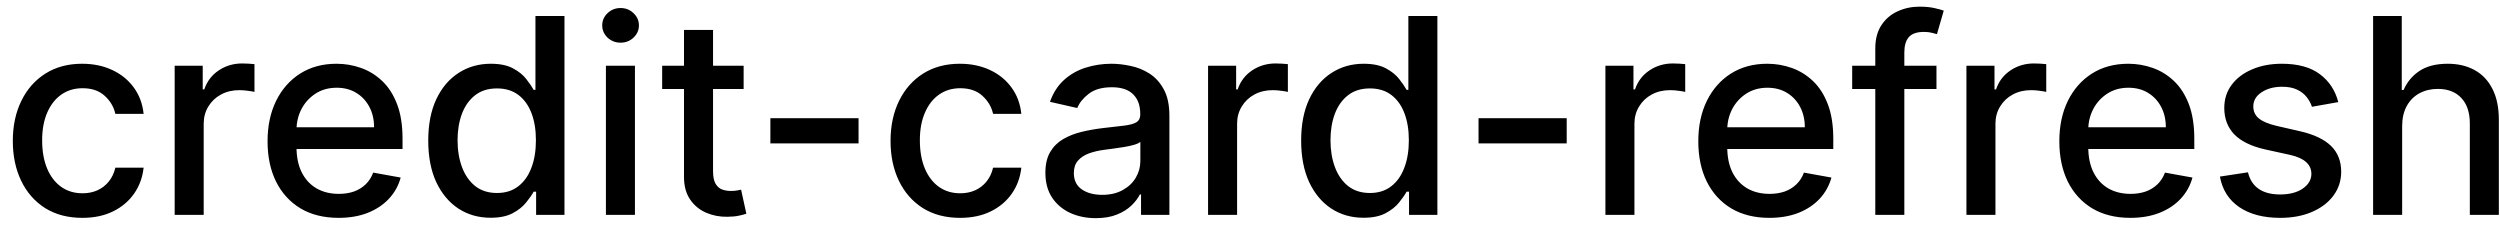 <svg width="128" height="12" viewBox="0 0 128 12" fill="none" xmlns="http://www.w3.org/2000/svg">
<path d="M4.216 11.154C3.477 11.154 2.84 10.987 2.307 10.652C1.777 10.314 1.369 9.848 1.084 9.255C0.799 8.662 0.656 7.982 0.656 7.217C0.656 6.441 0.802 5.757 1.094 5.163C1.385 4.567 1.796 4.101 2.327 3.766C2.857 3.432 3.482 3.264 4.201 3.264C4.781 3.264 5.298 3.372 5.752 3.587C6.206 3.799 6.572 4.098 6.851 4.482C7.133 4.867 7.3 5.316 7.353 5.83H5.906C5.827 5.472 5.644 5.163 5.359 4.905C5.078 4.646 4.7 4.517 4.226 4.517C3.812 4.517 3.449 4.626 3.137 4.845C2.829 5.061 2.589 5.369 2.416 5.77C2.244 6.168 2.158 6.638 2.158 7.182C2.158 7.739 2.242 8.219 2.411 8.624C2.58 9.028 2.819 9.341 3.127 9.563C3.439 9.785 3.805 9.896 4.226 9.896C4.508 9.896 4.763 9.845 4.991 9.742C5.223 9.636 5.417 9.485 5.573 9.29C5.732 9.094 5.843 8.859 5.906 8.584H7.353C7.3 9.078 7.139 9.518 6.871 9.906C6.602 10.294 6.243 10.599 5.792 10.821C5.344 11.043 4.819 11.154 4.216 11.154ZM8.943 11V3.364H10.379V4.577H10.459C10.598 4.166 10.844 3.843 11.195 3.607C11.549 3.369 11.95 3.249 12.398 3.249C12.491 3.249 12.6 3.253 12.726 3.259C12.855 3.266 12.956 3.274 13.029 3.284V4.706C12.97 4.689 12.864 4.671 12.711 4.651C12.559 4.628 12.406 4.616 12.254 4.616C11.902 4.616 11.589 4.691 11.314 4.84C11.042 4.986 10.827 5.19 10.668 5.452C10.509 5.71 10.429 6.005 10.429 6.337V11H8.943ZM17.334 11.154C16.581 11.154 15.933 10.993 15.39 10.672C14.849 10.347 14.432 9.891 14.137 9.305C13.845 8.715 13.699 8.024 13.699 7.232C13.699 6.449 13.845 5.76 14.137 5.163C14.432 4.567 14.843 4.101 15.37 3.766C15.9 3.432 16.52 3.264 17.229 3.264C17.66 3.264 18.078 3.335 18.482 3.478C18.886 3.62 19.249 3.844 19.571 4.149C19.892 4.454 20.146 4.85 20.331 5.337C20.517 5.821 20.61 6.41 20.61 7.102V7.629H14.539V6.516H19.153C19.153 6.125 19.073 5.778 18.914 5.477C18.755 5.172 18.532 4.931 18.243 4.756C17.958 4.58 17.623 4.492 17.239 4.492C16.821 4.492 16.457 4.595 16.145 4.8C15.837 5.003 15.598 5.268 15.429 5.596C15.264 5.921 15.181 6.274 15.181 6.655V7.525C15.181 8.035 15.27 8.469 15.449 8.827C15.632 9.185 15.885 9.459 16.21 9.648C16.535 9.833 16.914 9.926 17.348 9.926C17.63 9.926 17.887 9.886 18.119 9.807C18.351 9.724 18.552 9.601 18.721 9.439C18.89 9.277 19.019 9.076 19.108 8.837L20.515 9.091C20.403 9.505 20.2 9.868 19.909 10.18C19.62 10.488 19.258 10.728 18.82 10.901C18.386 11.07 17.89 11.154 17.334 11.154ZM25.118 11.149C24.501 11.149 23.951 10.992 23.467 10.677C22.987 10.359 22.609 9.906 22.334 9.32C22.062 8.73 21.926 8.022 21.926 7.197C21.926 6.371 22.064 5.665 22.339 5.079C22.617 4.492 22.998 4.043 23.482 3.732C23.966 3.42 24.515 3.264 25.128 3.264C25.602 3.264 25.983 3.344 26.271 3.503C26.563 3.659 26.788 3.841 26.947 4.05C27.11 4.259 27.236 4.442 27.325 4.602H27.415V0.818H28.901V11H27.449V9.812H27.325C27.236 9.974 27.106 10.16 26.937 10.369C26.772 10.577 26.543 10.76 26.251 10.915C25.96 11.071 25.582 11.149 25.118 11.149ZM25.446 9.881C25.873 9.881 26.235 9.769 26.53 9.543C26.828 9.315 27.053 8.998 27.206 8.594C27.362 8.189 27.439 7.719 27.439 7.182C27.439 6.652 27.363 6.188 27.211 5.79C27.058 5.392 26.835 5.082 26.54 4.86C26.245 4.638 25.88 4.527 25.446 4.527C24.998 4.527 24.625 4.643 24.327 4.875C24.029 5.107 23.804 5.424 23.651 5.825C23.502 6.226 23.427 6.678 23.427 7.182C23.427 7.692 23.504 8.151 23.656 8.559C23.808 8.967 24.034 9.29 24.332 9.528C24.634 9.764 25.005 9.881 25.446 9.881ZM31.023 11V3.364H32.509V11H31.023ZM31.773 2.185C31.515 2.185 31.293 2.099 31.107 1.927C30.925 1.751 30.834 1.542 30.834 1.3C30.834 1.055 30.925 0.846 31.107 0.674C31.293 0.498 31.515 0.411 31.773 0.411C32.032 0.411 32.252 0.498 32.435 0.674C32.62 0.846 32.713 1.055 32.713 1.3C32.713 1.542 32.62 1.751 32.435 1.927C32.252 2.099 32.032 2.185 31.773 2.185ZM38.074 3.364V4.557H33.903V3.364H38.074ZM35.021 1.534H36.508V8.758C36.508 9.046 36.551 9.263 36.637 9.409C36.723 9.552 36.834 9.649 36.97 9.702C37.109 9.752 37.26 9.777 37.422 9.777C37.542 9.777 37.646 9.769 37.736 9.752C37.825 9.736 37.895 9.722 37.944 9.712L38.213 10.94C38.127 10.973 38.004 11.007 37.845 11.04C37.686 11.076 37.487 11.096 37.248 11.099C36.857 11.106 36.493 11.037 36.155 10.891C35.817 10.745 35.543 10.519 35.334 10.214C35.126 9.91 35.021 9.527 35.021 9.066V1.534ZM43.958 6.053V7.341H39.443V6.053H43.958ZM49.155 11.154C48.416 11.154 47.78 10.987 47.246 10.652C46.716 10.314 46.308 9.848 46.023 9.255C45.738 8.662 45.596 7.982 45.596 7.217C45.596 6.441 45.742 5.757 46.033 5.163C46.325 4.567 46.736 4.101 47.266 3.766C47.797 3.432 48.421 3.264 49.14 3.264C49.721 3.264 50.237 3.372 50.692 3.587C51.146 3.799 51.512 4.098 51.79 4.482C52.072 4.867 52.239 5.316 52.292 5.83H50.846C50.766 5.472 50.584 5.163 50.299 4.905C50.017 4.646 49.639 4.517 49.165 4.517C48.751 4.517 48.388 4.626 48.077 4.845C47.768 5.061 47.528 5.369 47.356 5.77C47.183 6.168 47.097 6.638 47.097 7.182C47.097 7.739 47.182 8.219 47.351 8.624C47.52 9.028 47.758 9.341 48.067 9.563C48.378 9.785 48.744 9.896 49.165 9.896C49.447 9.896 49.702 9.845 49.931 9.742C50.163 9.636 50.357 9.485 50.513 9.29C50.672 9.094 50.783 8.859 50.846 8.584H52.292C52.239 9.078 52.079 9.518 51.81 9.906C51.542 10.294 51.182 10.599 50.731 10.821C50.284 11.043 49.759 11.154 49.155 11.154ZM56.104 11.169C55.62 11.169 55.183 11.079 54.792 10.901C54.401 10.718 54.091 10.455 53.862 10.11C53.637 9.765 53.524 9.343 53.524 8.842C53.524 8.411 53.607 8.057 53.773 7.778C53.938 7.5 54.162 7.28 54.444 7.117C54.726 6.955 55.041 6.832 55.389 6.749C55.736 6.666 56.091 6.603 56.452 6.56C56.91 6.507 57.281 6.464 57.566 6.431C57.851 6.395 58.058 6.337 58.188 6.257C58.317 6.178 58.381 6.048 58.381 5.869V5.835C58.381 5.4 58.259 5.064 58.014 4.825C57.772 4.587 57.41 4.467 56.93 4.467C56.429 4.467 56.035 4.578 55.746 4.8C55.461 5.019 55.264 5.263 55.155 5.531L53.758 5.213C53.923 4.749 54.166 4.375 54.484 4.089C54.805 3.801 55.175 3.592 55.592 3.463C56.01 3.33 56.449 3.264 56.91 3.264C57.215 3.264 57.538 3.301 57.879 3.374C58.224 3.443 58.545 3.572 58.844 3.761C59.145 3.95 59.392 4.22 59.584 4.572C59.777 4.92 59.873 5.372 59.873 5.929V11H58.421V9.956H58.361C58.265 10.148 58.121 10.337 57.929 10.523C57.737 10.708 57.49 10.863 57.188 10.985C56.887 11.108 56.525 11.169 56.104 11.169ZM56.428 9.976C56.839 9.976 57.19 9.895 57.481 9.732C57.776 9.57 58 9.358 58.153 9.096C58.309 8.831 58.386 8.547 58.386 8.246V7.261C58.333 7.314 58.231 7.364 58.078 7.411C57.929 7.454 57.758 7.492 57.566 7.525C57.374 7.555 57.187 7.583 57.004 7.609C56.822 7.633 56.669 7.652 56.547 7.669C56.258 7.705 55.995 7.767 55.756 7.853C55.521 7.939 55.332 8.063 55.19 8.226C55.05 8.385 54.981 8.597 54.981 8.862C54.981 9.23 55.117 9.509 55.389 9.697C55.66 9.883 56.007 9.976 56.428 9.976ZM61.853 11V3.364H63.29V4.577H63.369C63.508 4.166 63.754 3.843 64.105 3.607C64.46 3.369 64.861 3.249 65.308 3.249C65.401 3.249 65.51 3.253 65.636 3.259C65.765 3.266 65.867 3.274 65.939 3.284V4.706C65.88 4.689 65.774 4.671 65.621 4.651C65.469 4.628 65.316 4.616 65.164 4.616C64.813 4.616 64.499 4.691 64.224 4.84C63.953 4.986 63.737 5.19 63.578 5.452C63.419 5.71 63.339 6.005 63.339 6.337V11H61.853ZM69.811 11.149C69.195 11.149 68.644 10.992 68.16 10.677C67.68 10.359 67.302 9.906 67.027 9.32C66.755 8.73 66.619 8.022 66.619 7.197C66.619 6.371 66.757 5.665 67.032 5.079C67.31 4.492 67.692 4.043 68.175 3.732C68.659 3.42 69.208 3.264 69.821 3.264C70.295 3.264 70.676 3.344 70.965 3.503C71.256 3.659 71.481 3.841 71.641 4.05C71.803 4.259 71.929 4.442 72.019 4.602H72.108V0.818H73.594V11H72.143V9.812H72.019C71.929 9.974 71.8 10.16 71.631 10.369C71.465 10.577 71.236 10.76 70.945 10.915C70.653 11.071 70.275 11.149 69.811 11.149ZM70.139 9.881C70.567 9.881 70.928 9.769 71.223 9.543C71.521 9.315 71.747 8.998 71.899 8.594C72.055 8.189 72.133 7.719 72.133 7.182C72.133 6.652 72.057 6.188 71.904 5.79C71.752 5.392 71.528 5.082 71.233 4.86C70.938 4.638 70.573 4.527 70.139 4.527C69.692 4.527 69.319 4.643 69.021 4.875C68.722 5.107 68.497 5.424 68.344 5.825C68.195 6.226 68.121 6.678 68.121 7.182C68.121 7.692 68.197 8.151 68.349 8.559C68.502 8.967 68.727 9.29 69.026 9.528C69.327 9.764 69.698 9.881 70.139 9.881ZM80.215 6.053V7.341H75.701V6.053H80.215ZM82.197 11V3.364H83.633V4.577H83.713C83.852 4.166 84.097 3.843 84.449 3.607C84.803 3.369 85.204 3.249 85.652 3.249C85.745 3.249 85.854 3.253 85.98 3.259C86.109 3.266 86.21 3.274 86.283 3.284V4.706C86.224 4.689 86.118 4.671 85.965 4.651C85.813 4.628 85.66 4.616 85.508 4.616C85.156 4.616 84.843 4.691 84.568 4.84C84.296 4.986 84.081 5.19 83.922 5.452C83.763 5.71 83.683 6.005 83.683 6.337V11H82.197ZM90.587 11.154C89.835 11.154 89.187 10.993 88.644 10.672C88.103 10.347 87.686 9.891 87.391 9.305C87.099 8.715 86.953 8.024 86.953 7.232C86.953 6.449 87.099 5.76 87.391 5.163C87.686 4.567 88.097 4.101 88.624 3.766C89.154 3.432 89.774 3.264 90.483 3.264C90.914 3.264 91.331 3.335 91.736 3.478C92.14 3.62 92.503 3.844 92.825 4.149C93.146 4.454 93.4 4.85 93.585 5.337C93.771 5.821 93.864 6.41 93.864 7.102V7.629H87.793V6.516H92.407C92.407 6.125 92.327 5.778 92.168 5.477C92.009 5.172 91.785 4.931 91.497 4.756C91.212 4.58 90.877 4.492 90.493 4.492C90.075 4.492 89.711 4.595 89.399 4.8C89.091 5.003 88.852 5.268 88.683 5.596C88.517 5.921 88.435 6.274 88.435 6.655V7.525C88.435 8.035 88.524 8.469 88.703 8.827C88.885 9.185 89.139 9.459 89.464 9.648C89.789 9.833 90.168 9.926 90.602 9.926C90.884 9.926 91.141 9.886 91.373 9.807C91.605 9.724 91.805 9.601 91.974 9.439C92.144 9.277 92.273 9.076 92.362 8.837L93.769 9.091C93.656 9.505 93.454 9.868 93.163 10.18C92.874 10.488 92.511 10.728 92.074 10.901C91.64 11.07 91.144 11.154 90.587 11.154ZM99.147 3.364V4.557H94.832V3.364H99.147ZM96.015 11V2.479C96.015 2.001 96.12 1.605 96.328 1.29C96.537 0.972 96.814 0.735 97.159 0.58C97.503 0.42 97.878 0.341 98.282 0.341C98.58 0.341 98.836 0.366 99.048 0.415C99.26 0.462 99.417 0.505 99.52 0.545L99.172 1.748C99.103 1.728 99.013 1.705 98.904 1.678C98.794 1.648 98.662 1.634 98.506 1.634C98.145 1.634 97.886 1.723 97.73 1.902C97.578 2.081 97.502 2.339 97.502 2.678V11H96.015ZM100.681 11V3.364H102.118V4.577H102.197C102.336 4.166 102.582 3.843 102.933 3.607C103.288 3.369 103.689 3.249 104.136 3.249C104.229 3.249 104.338 3.253 104.464 3.259C104.594 3.266 104.695 3.274 104.768 3.284V4.706C104.708 4.689 104.602 4.671 104.449 4.651C104.297 4.628 104.144 4.616 103.992 4.616C103.641 4.616 103.327 4.691 103.052 4.84C102.781 4.986 102.565 5.19 102.406 5.452C102.247 5.71 102.167 6.005 102.167 6.337V11H100.681ZM109.072 11.154C108.319 11.154 107.671 10.993 107.128 10.672C106.588 10.347 106.17 9.891 105.875 9.305C105.583 8.715 105.438 8.024 105.438 7.232C105.438 6.449 105.583 5.76 105.875 5.163C106.17 4.567 106.581 4.101 107.108 3.766C107.638 3.432 108.258 3.264 108.967 3.264C109.398 3.264 109.816 3.335 110.22 3.478C110.625 3.62 110.987 3.844 111.309 4.149C111.63 4.454 111.884 4.85 112.07 5.337C112.255 5.821 112.348 6.41 112.348 7.102V7.629H106.278V6.516H110.891C110.891 6.125 110.812 5.778 110.653 5.477C110.494 5.172 110.27 4.931 109.982 4.756C109.696 4.58 109.362 4.492 108.977 4.492C108.56 4.492 108.195 4.595 107.884 4.8C107.575 5.003 107.337 5.268 107.168 5.596C107.002 5.921 106.919 6.274 106.919 6.655V7.525C106.919 8.035 107.009 8.469 107.188 8.827C107.37 9.185 107.623 9.459 107.948 9.648C108.273 9.833 108.652 9.926 109.087 9.926C109.368 9.926 109.625 9.886 109.857 9.807C110.089 9.724 110.29 9.601 110.459 9.439C110.628 9.277 110.757 9.076 110.847 8.837L112.254 9.091C112.141 9.505 111.939 9.868 111.647 10.18C111.359 10.488 110.996 10.728 110.558 10.901C110.124 11.07 109.629 11.154 109.072 11.154ZM119.72 5.228L118.372 5.467C118.316 5.294 118.227 5.13 118.104 4.974C117.985 4.819 117.822 4.691 117.617 4.592C117.411 4.492 117.154 4.442 116.846 4.442C116.425 4.442 116.074 4.537 115.792 4.726C115.51 4.911 115.369 5.152 115.369 5.447C115.369 5.702 115.464 5.907 115.653 6.063C115.842 6.219 116.147 6.347 116.568 6.446L117.781 6.724C118.483 6.887 119.007 7.137 119.352 7.475C119.696 7.813 119.869 8.252 119.869 8.793C119.869 9.25 119.736 9.658 119.471 10.016C119.209 10.37 118.843 10.649 118.372 10.851C117.905 11.053 117.363 11.154 116.747 11.154C115.892 11.154 115.194 10.972 114.654 10.607C114.113 10.239 113.782 9.717 113.659 9.041L115.096 8.822C115.186 9.197 115.369 9.48 115.648 9.673C115.926 9.862 116.289 9.956 116.737 9.956C117.224 9.956 117.613 9.855 117.905 9.653C118.197 9.447 118.343 9.197 118.343 8.902C118.343 8.663 118.253 8.463 118.074 8.3C117.898 8.138 117.628 8.015 117.264 7.933L115.971 7.649C115.258 7.487 114.731 7.228 114.39 6.874C114.052 6.519 113.883 6.07 113.883 5.526C113.883 5.076 114.009 4.681 114.261 4.343C114.513 4.005 114.861 3.741 115.305 3.553C115.749 3.36 116.258 3.264 116.831 3.264C117.656 3.264 118.306 3.443 118.78 3.801C119.254 4.156 119.567 4.631 119.72 5.228ZM122.99 6.466V11H121.503V0.818H122.97V4.607H123.064C123.243 4.196 123.517 3.869 123.885 3.627C124.252 3.385 124.733 3.264 125.326 3.264C125.85 3.264 126.307 3.372 126.699 3.587C127.093 3.803 127.398 4.124 127.613 4.552C127.832 4.976 127.941 5.506 127.941 6.143V11H126.455V6.322C126.455 5.762 126.311 5.327 126.022 5.019C125.734 4.708 125.333 4.552 124.819 4.552C124.468 4.552 124.153 4.626 123.875 4.776C123.6 4.925 123.382 5.143 123.223 5.432C123.068 5.717 122.99 6.062 122.99 6.466Z" fill="black"/>
</svg>
